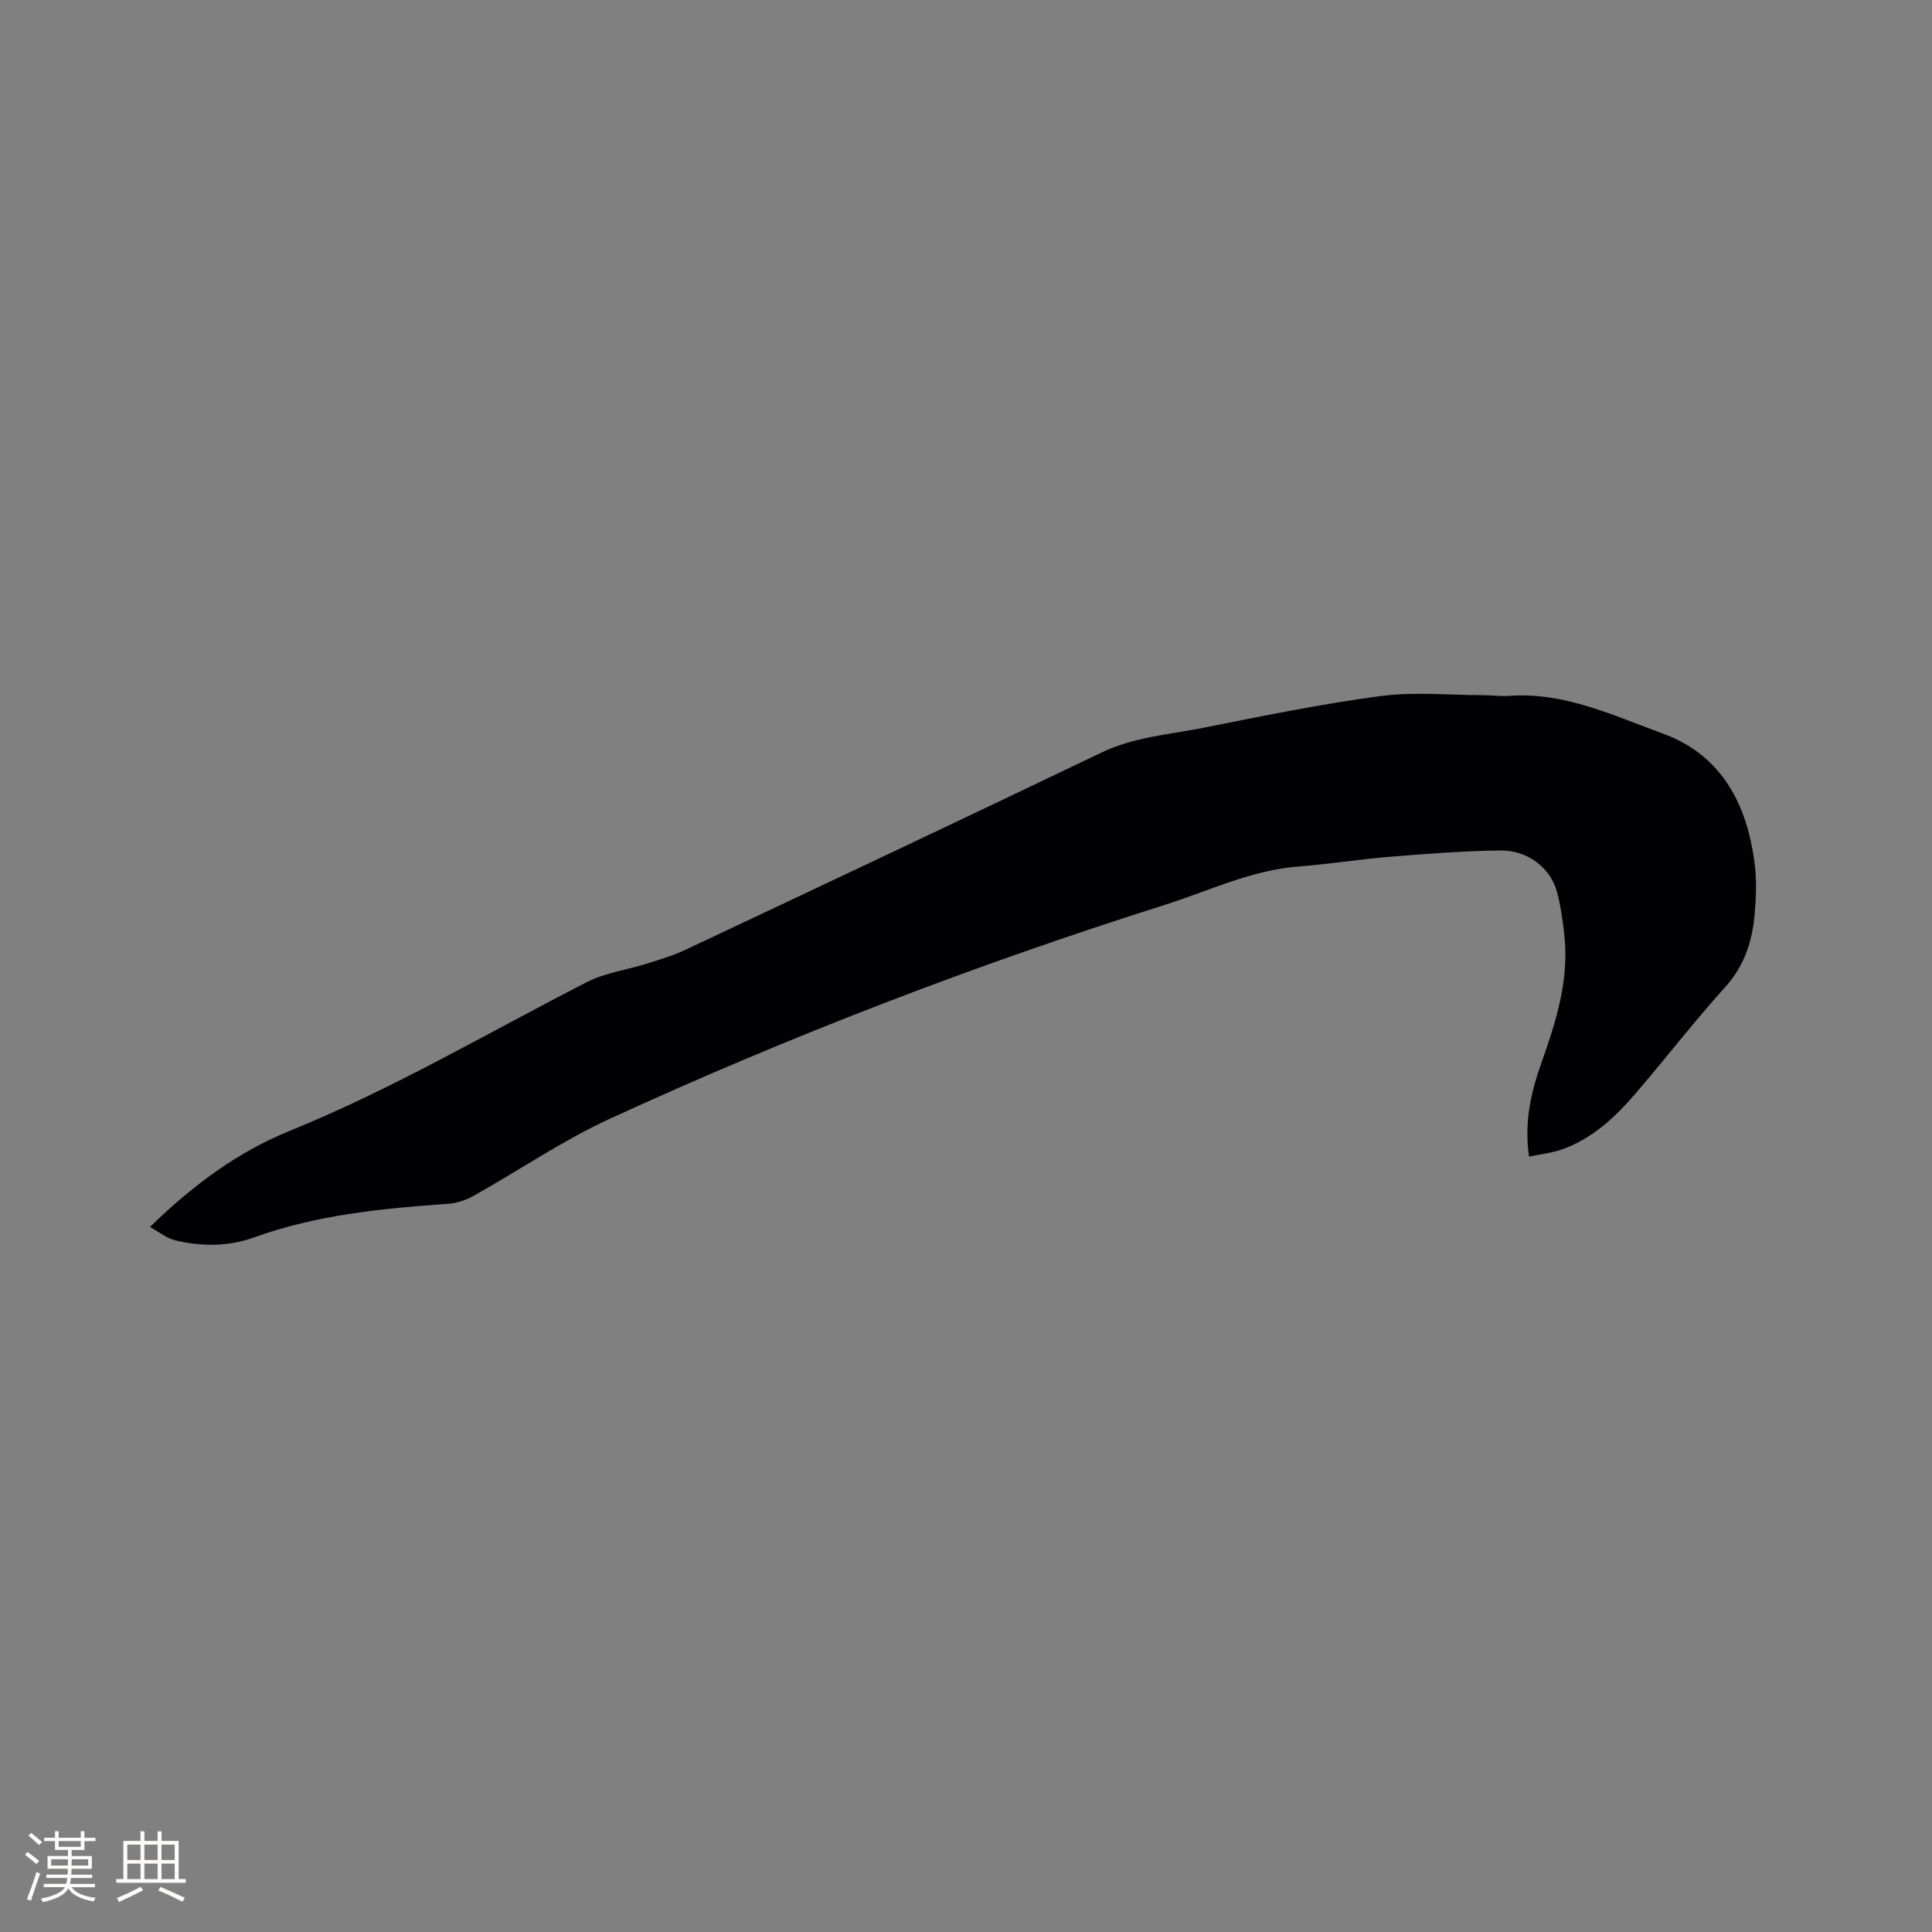 <svg enable-background="new 0 0 400 400" viewBox="0 0 400 400" xmlns="http://www.w3.org/2000/svg"><rect x="0" y="0" width="400" height="400" fill="#808080" stroke="none"/><path d="m31.04 254.04c9-8.78 18.29-15.58 28.93-19.9 21.36-8.67 41.14-20.37 61.57-30.82 3.79-1.94 8.26-2.51 12.39-3.81 2.71-.86 5.47-1.68 8.04-2.89 28.73-13.54 57.46-27.08 86.1-40.82 6.77-3.25 14.08-3.72 21.19-5.14 12.15-2.43 24.31-4.92 36.58-6.55 6.96-.92 14.14-.19 21.22-.18 1.8 0 3.61.27 5.4.14 11.43-.83 21.55 4.08 31.77 7.79 12.34 4.48 17.63 14.89 19.1 27.38.38 3.24.24 6.58-.03 9.84-.47 5.67-2.08 10.81-6.11 15.28-6.46 7.15-12.35 14.82-18.65 22.13-4.17 4.84-8.84 9.21-15.01 11.44-2.14.77-4.47 1.01-6.95 1.54-1.06-7.07.39-13.33 2.55-19.41 3.04-8.54 5.75-17.1 4.76-26.33-.33-3.04-.75-6.12-1.53-9.06-1.33-4.97-6.05-8.66-11.74-8.59-7.61.09-15.23.69-22.82 1.3-6.33.51-12.63 1.54-18.96 2.02-9.79.75-18.53 5.04-27.67 7.94-39.2 12.41-77.54 27.11-114.89 44.28-9.77 4.49-18.76 10.66-28.18 15.94-1.59.89-3.5 1.54-5.3 1.67-13.65.96-27.21 2.27-40.22 6.97-5.3 1.92-10.85 1.89-16.3.6-1.73-.41-3.24-1.67-5.24-2.76z" fill="#010103"/><g fill="#fcfbfa"><path d="m5.17 384 .55-.58c.85.61 1.65 1.24 2.4 1.87l-.59.64c-.83-.73-1.62-1.38-2.36-1.93m1.22 9.53-.82-.34c.71-1.76 1.37-3.64 1.98-5.63.24.13.5.25.76.36-.6 1.67-1.24 3.54-1.92 5.61m-.5-13.5.57-.54c.56.44 1.31 1.06 2.26 1.87l-.64.64c-.68-.66-1.41-1.32-2.19-1.97m3.25.46h2.24v-1.36h.77v1.36h4.57v-1.36h.76v1.36h2.28v.69h-2.28v1.84h-2.64v1.26h4.18v2.64h-4.21c0 .45-.02.86-.05 1.21h4.32v.69h-4.38c-.04.34-.1.75-.19 1.22h5.15v.69h-4.82c.87 1.19 2.51 1.92 4.93 2.19-.17.31-.3.57-.37.76-2.77-.49-4.52-1.41-5.26-2.76-.56 1.26-2.3 2.23-5.24 2.9-.12-.24-.26-.48-.43-.72 2.73-.55 4.38-1.34 4.96-2.38h-4.38v-.69h4.65c.1-.38.17-.79.21-1.22h-4.32v-.69h4.4c.03-.34.05-.75.05-1.21h-4.2v-2.64h4.23v-1.26h-2.69v-1.84h-2.24zm1.46 4.46v1.29h3.45c.01-.4.02-.57.01-.53v-.32-.45h-3.46zm1.55-2.59h4.57v-1.19h-4.57zm6.11 2.59h-3.42v.77c-.01.19-.01.37-.02.53h3.44z"/><path d="m32.63 379.16h.82v1.98h3.54v7.89h1.46v.78h-14.37v-.78h1.46v-7.89h3.54v-1.98h.82v1.98h2.73zm-3.49 11.48.5.73c-1.61.82-3.28 1.63-5 2.41-.13-.27-.28-.55-.44-.82 1.75-.72 3.4-1.49 4.94-2.32m-2.78-5.55h2.73v-3.18h-2.73zm0 3.95h2.73v-3.2h-2.73zm3.54-3.95h2.73v-3.18h-2.73zm0 3.95h2.73v-3.2h-2.73zm7.89 4.68c-1.84-.92-3.51-1.7-5.02-2.32l.45-.73c1.89.8 3.57 1.55 5.04 2.23zm-1.62-11.81h-2.73v3.18h2.73zm-2.73 7.13h2.73v-3.2h-2.73z"/></g></svg>
